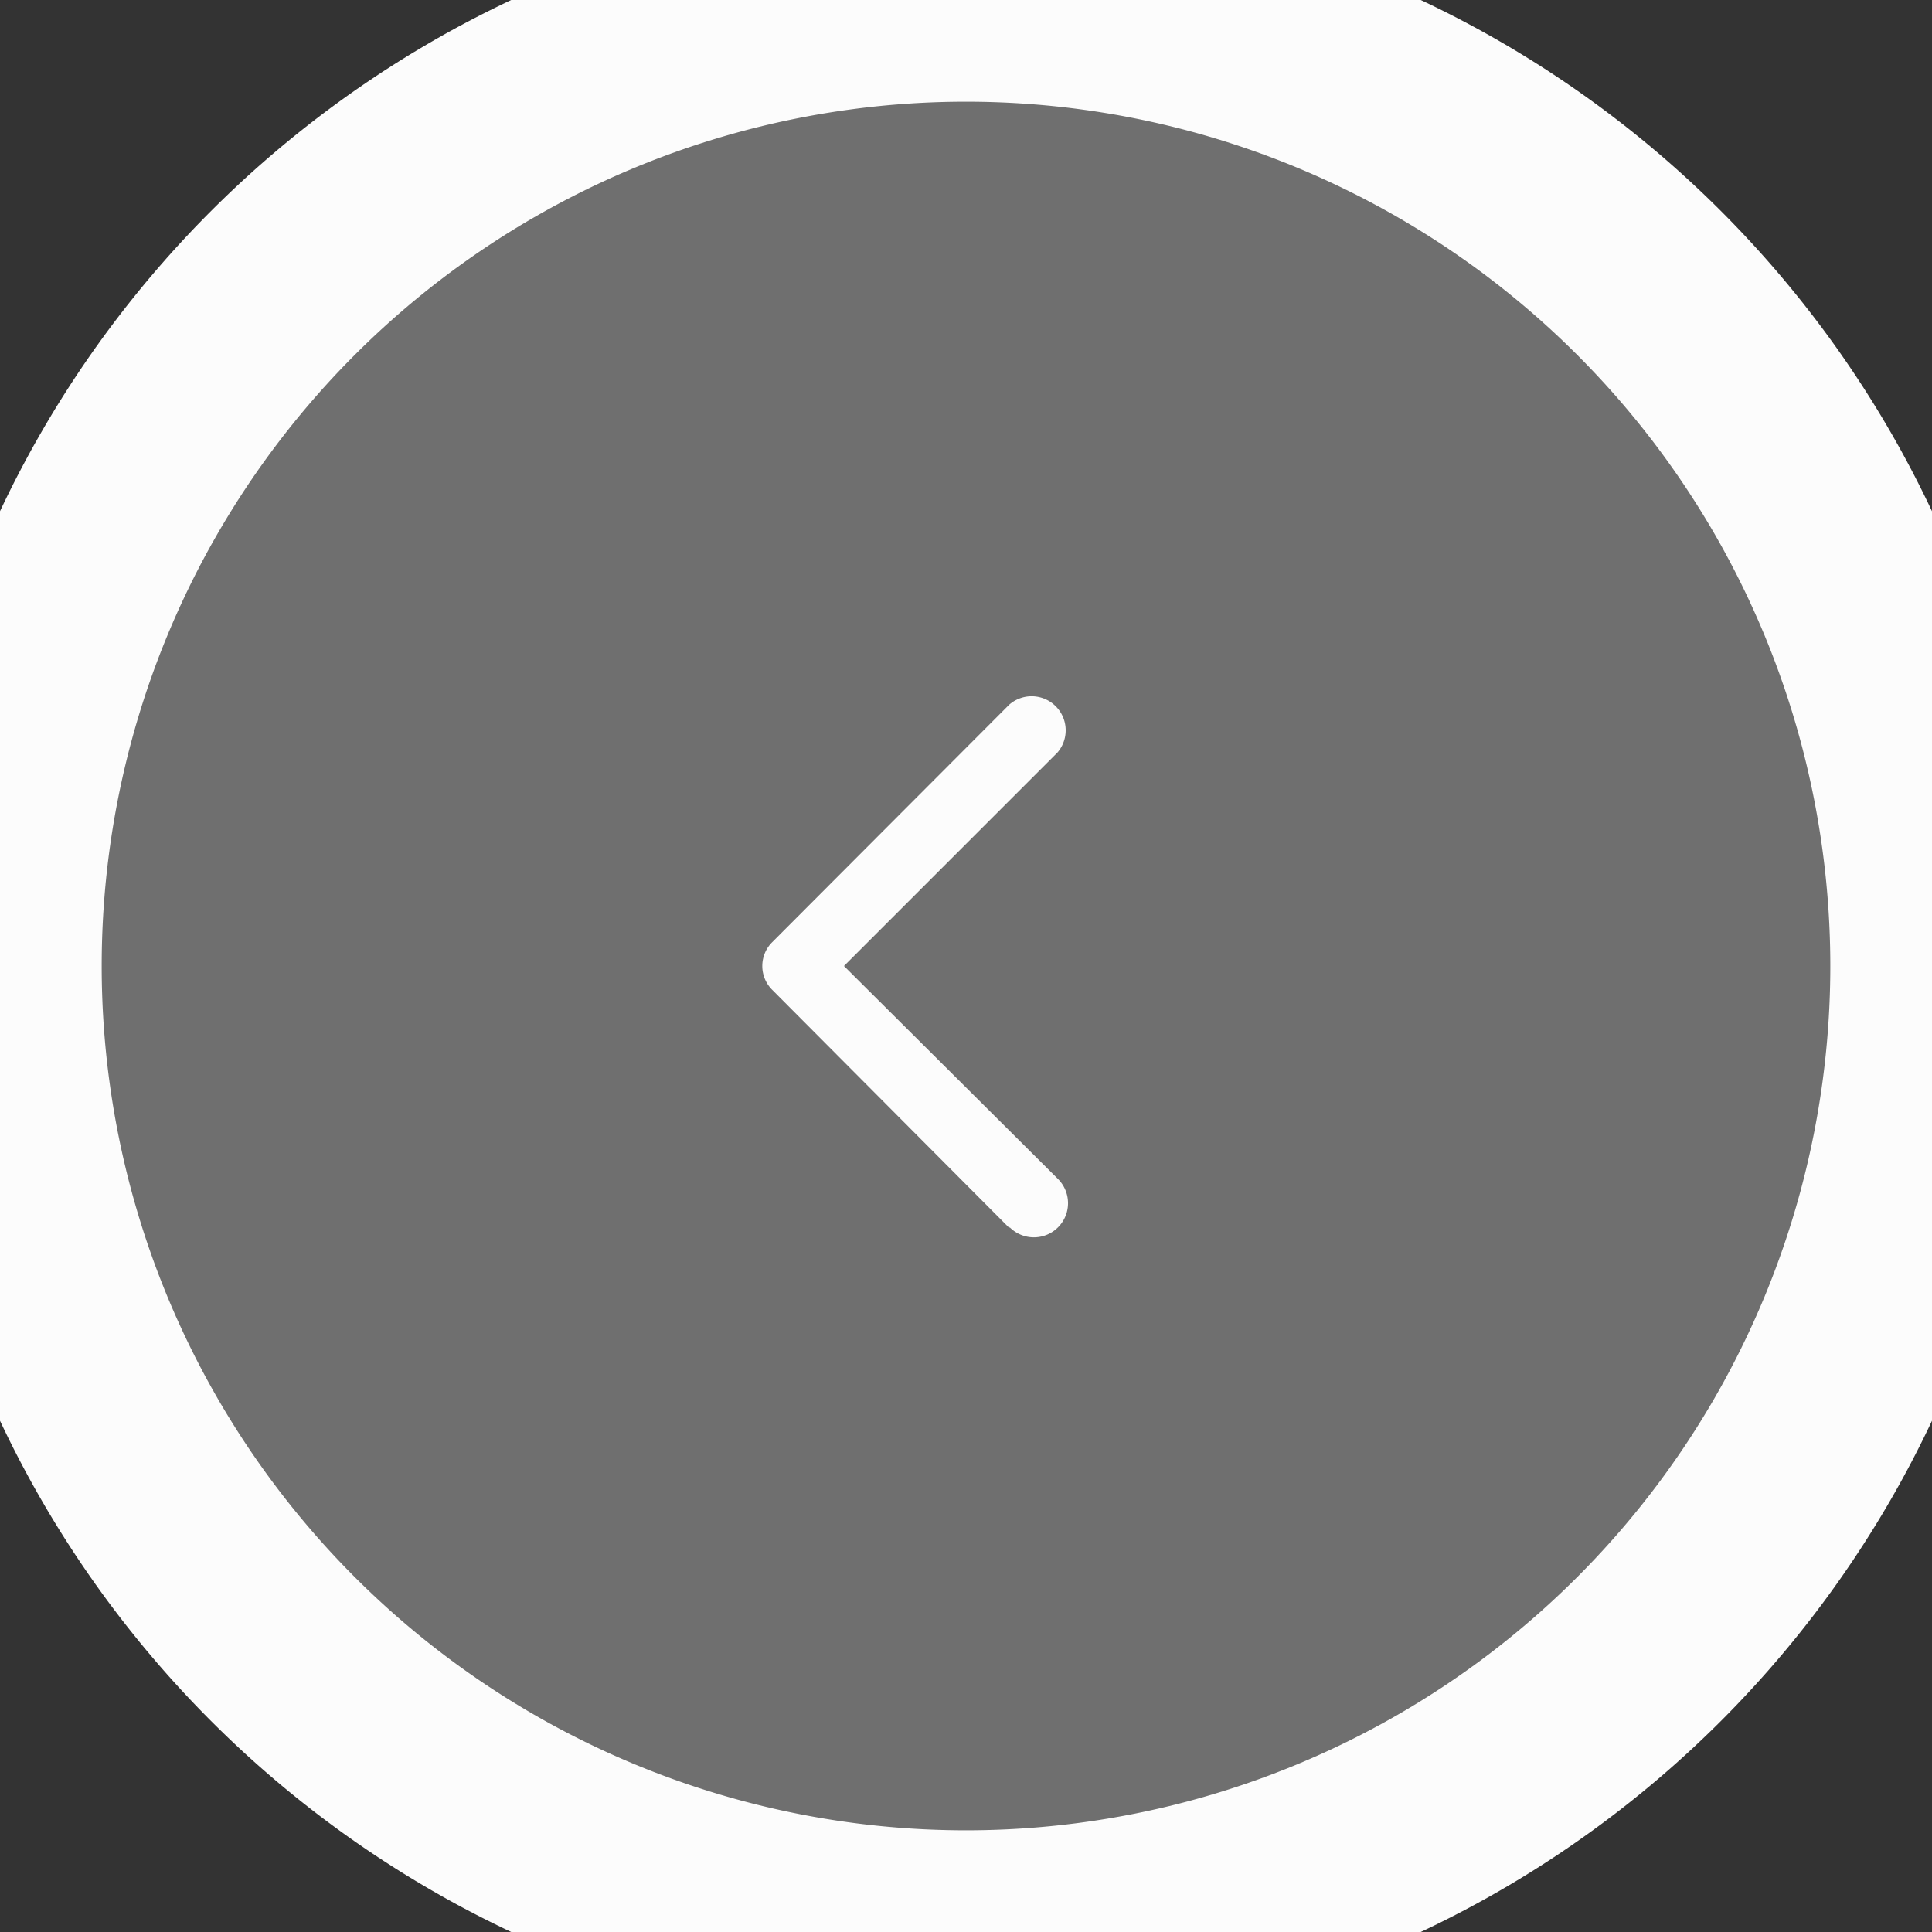 <svg width="38" height="38" fill="none" xmlns="http://www.w3.org/2000/svg"><rect width="100%" height="100%" fill="#333333" stroke="none"/><path d="M38 19a19 19 0 1 1-38 0 19 19 0 0 1 38 0Z" fill="#FCFCFC" fill-opacity=".3"/><path fill-rule="evenodd" clip-rule="evenodd" d="M19.86 24.14a.67.67 0 0 0 .95-.95L16.6 19l4.2-4.2a.67.67 0 0 0-.95-.94l-4.66 4.67a.66.66 0 0 0 0 .94l4.66 4.68Z" fill="#FCFCFC"/><path d="M19 2a17 17 0 0 1 17 17h4A21 21 0 0 0 19-2v4ZM2 19A17 17 0 0 1 19 2v-4A21 21 0 0 0-2 19h4Zm17 17A17 17 0 0 1 2 19h-4a21 21 0 0 0 21 21v-4Zm0 4a21 21 0 0 0 21-21h-4a17 17 0 0 1-17 17v4Z" fill="#FCFCFC"/></svg>